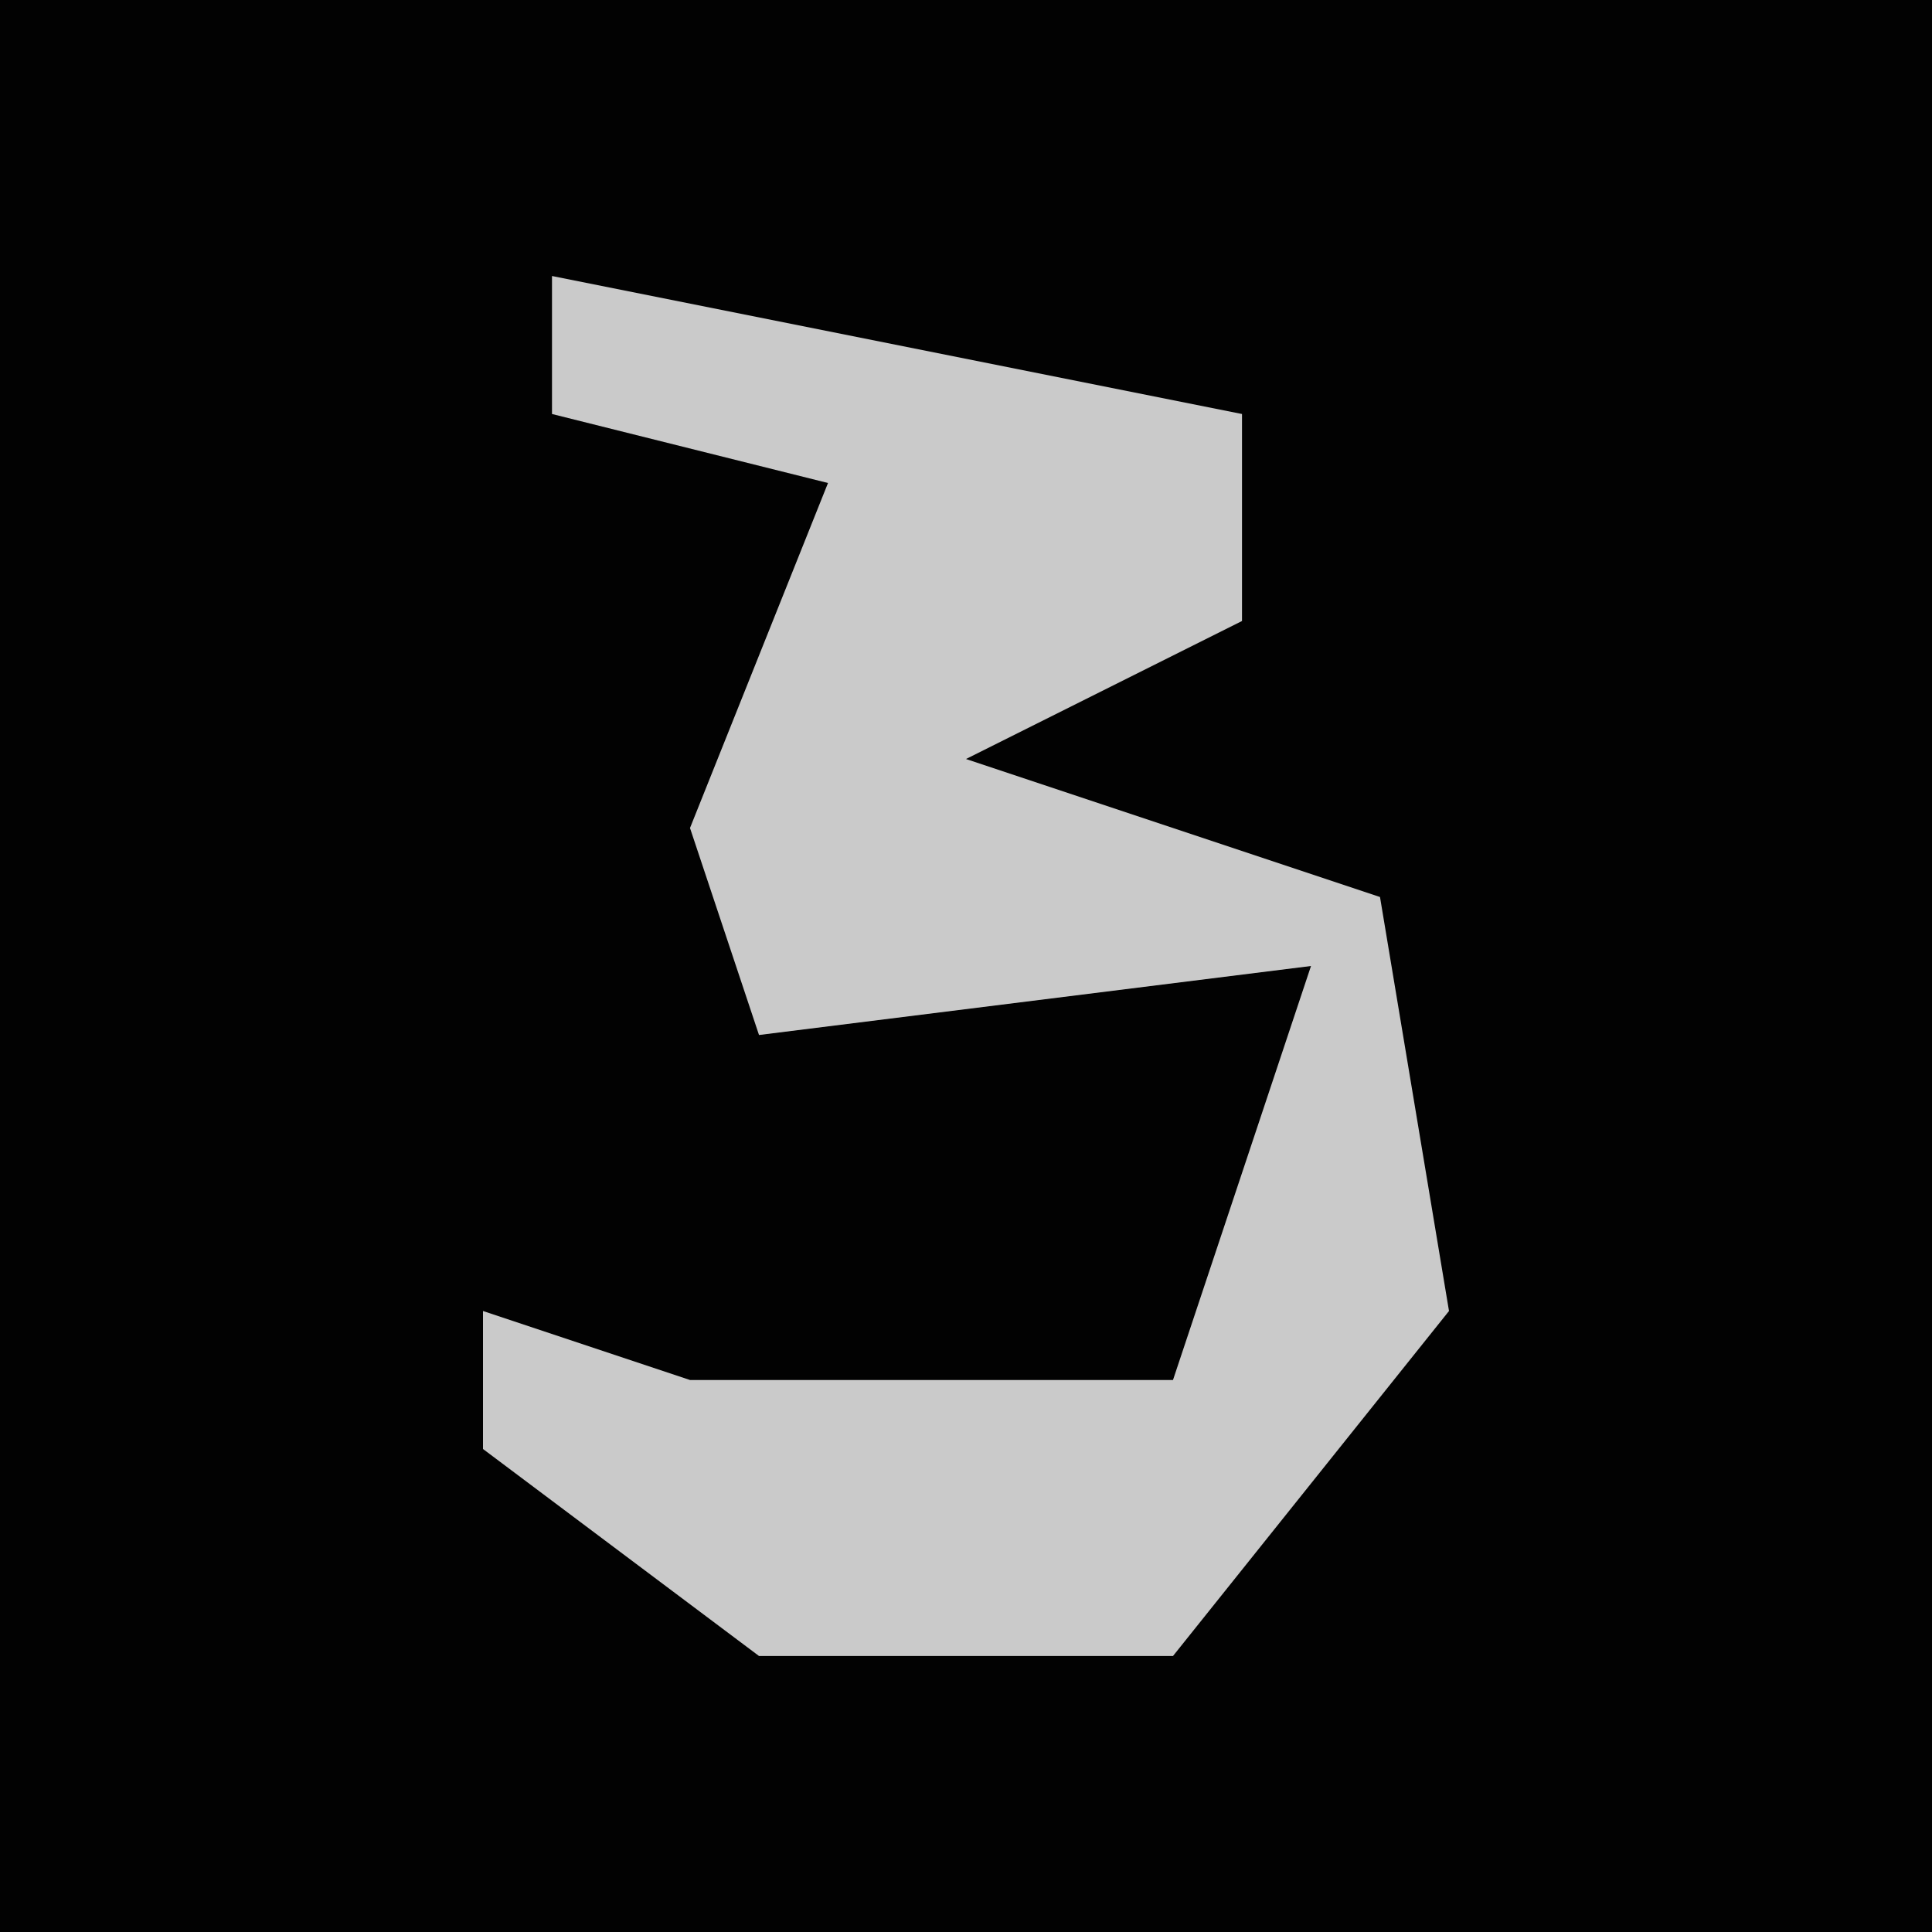 <?xml version="1.0" encoding="UTF-8"?>
<svg version="1.1" xmlns="http://www.w3.org/2000/svg" width="28" height="28">
<path d="M0,0 L28,0 L28,28 L0,28 Z " fill="#020202" transform="translate(0,0)"/>
<path d="M0,0 L10,2 L10,5 L6,7 L12,9 L13,15 L9,20 L3,20 L-1,17 L-1,15 L2,16 L9,16 L11,10 L3,11 L2,8 L4,3 L0,2 Z " fill="#CACACA" transform="translate(8,4)"/>
</svg>
